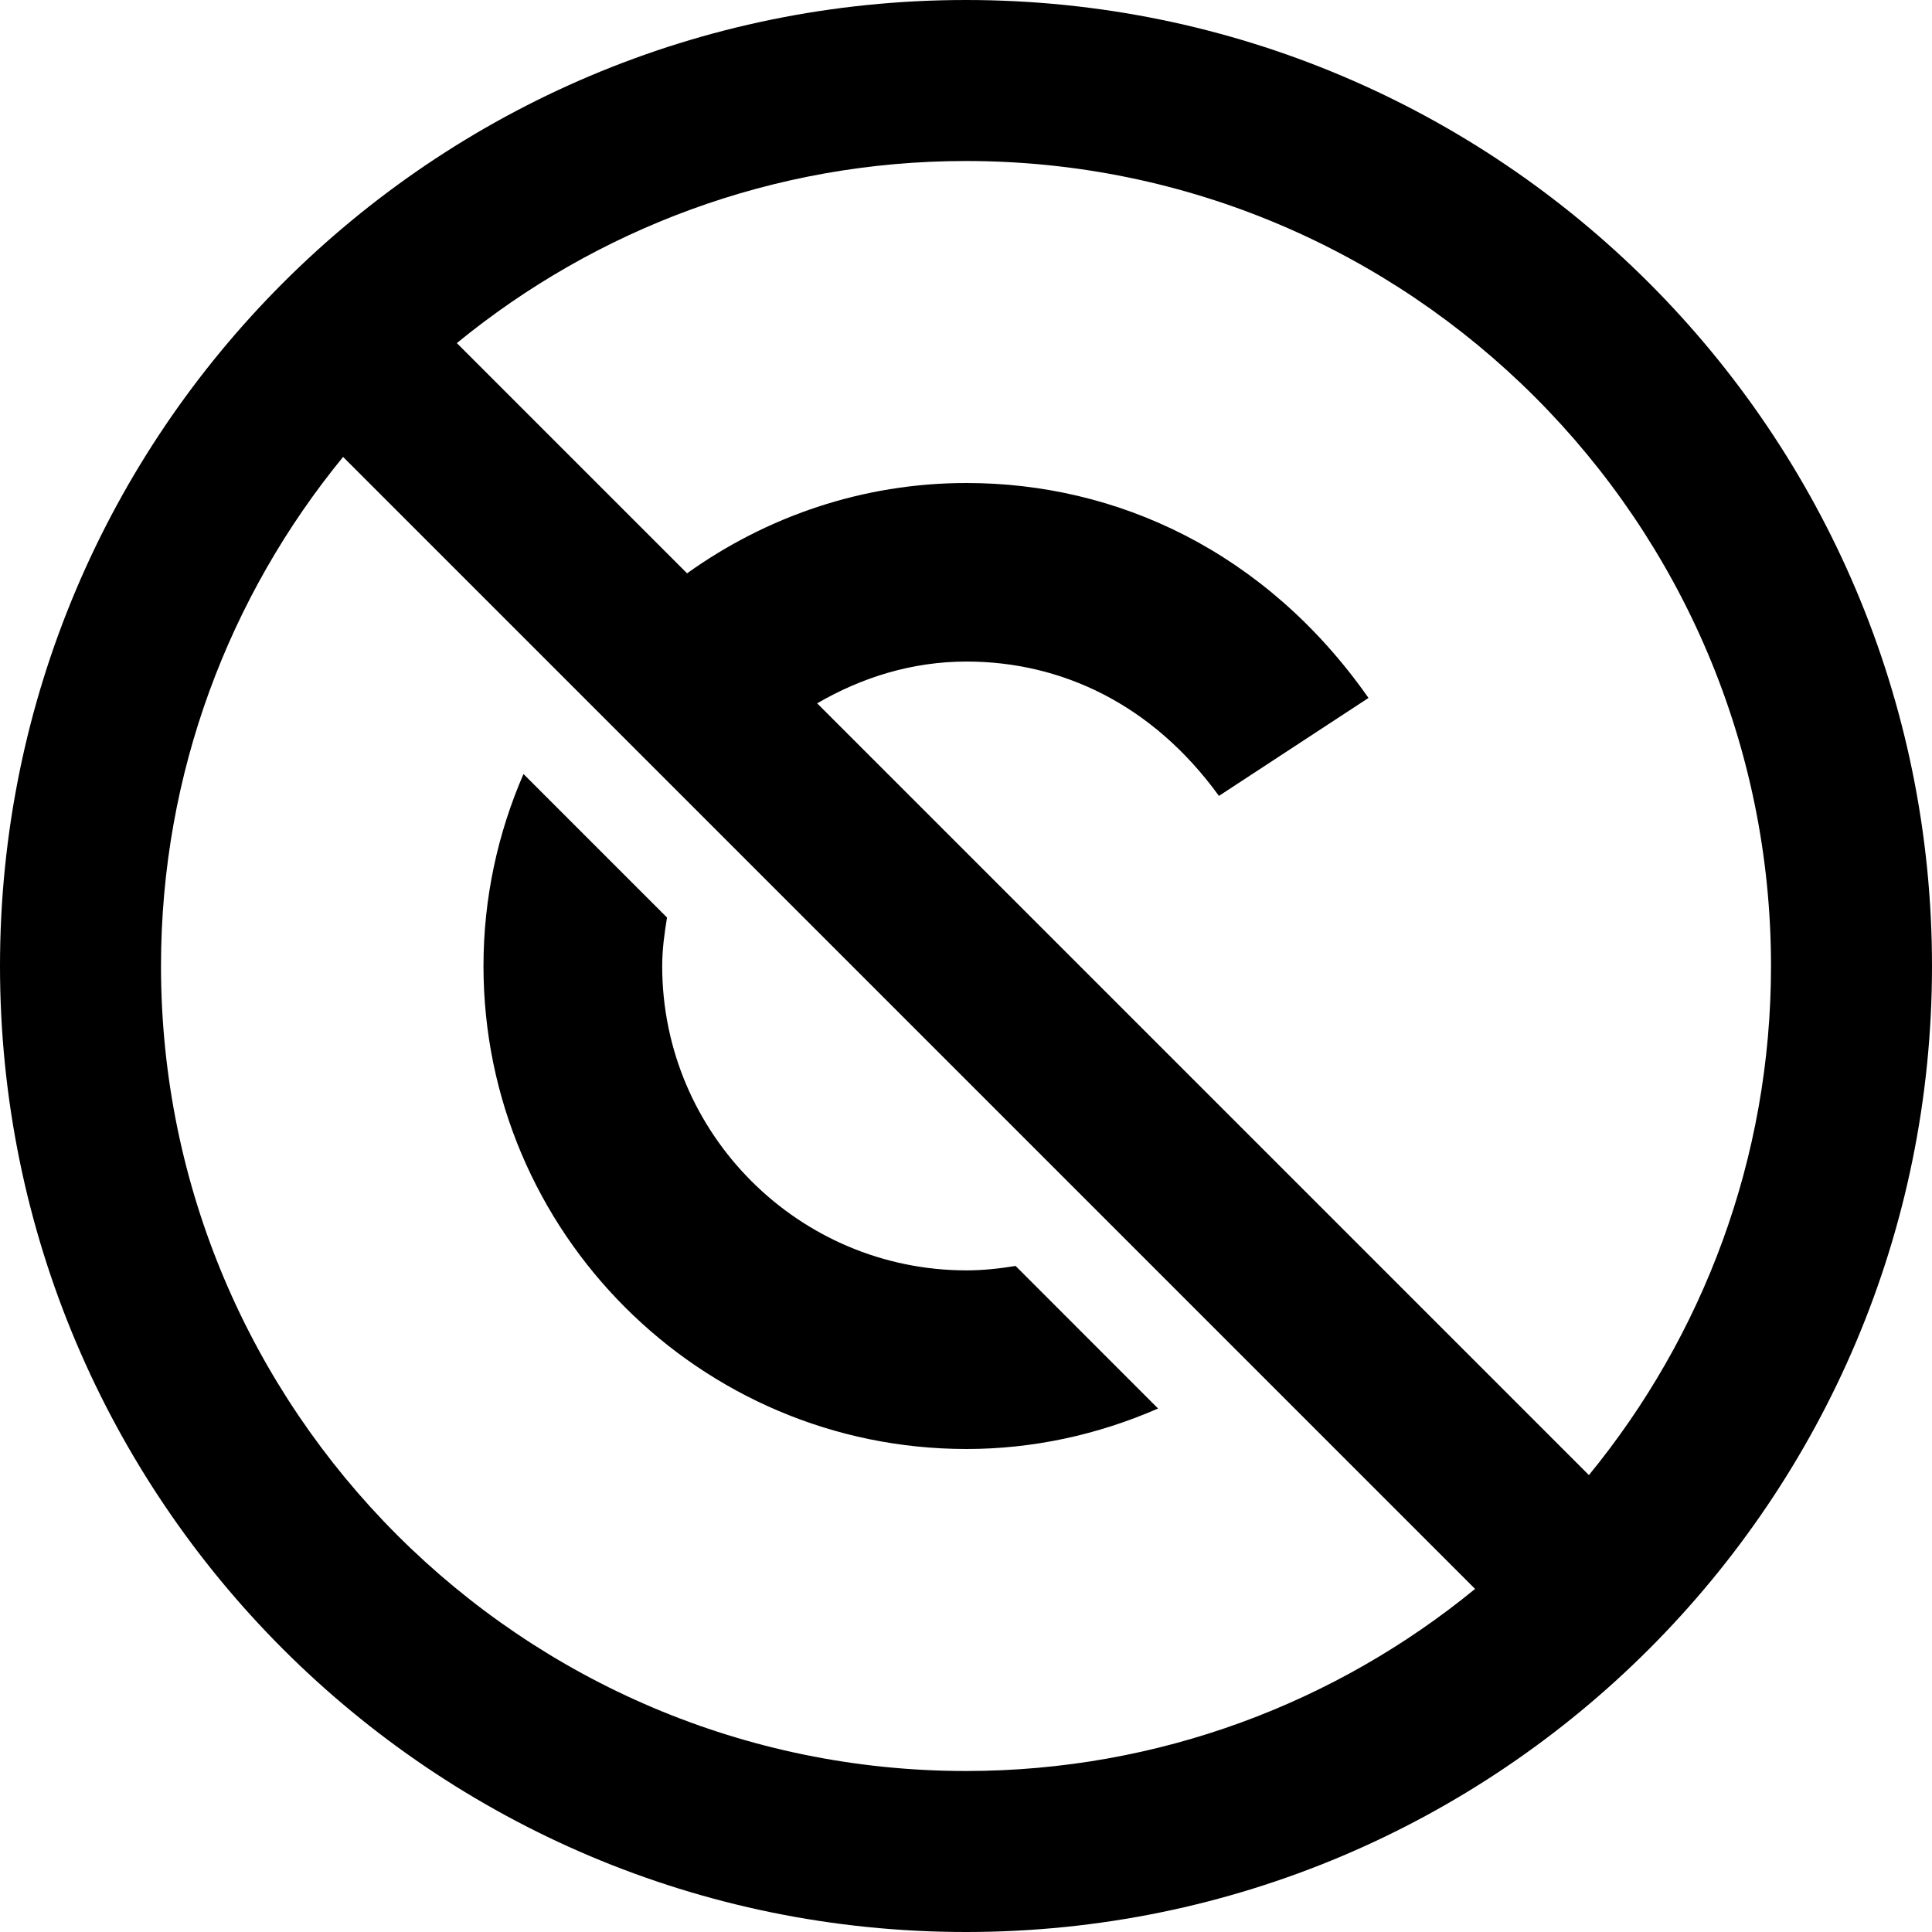 <svg xmlns="http://www.w3.org/2000/svg" width="24" height="24" viewBox="0 0 24 24"><path d="M12 0c-6.627 0-12 5.373-12 12s5.373 12 12 12 12-5.373 12-12-5.373-12-12-12zm0 22c-5.514 0-10-4.486-10-10 0-2.397.85-4.6 2.262-6.324l14.062 14.062c-1.724 1.412-3.927 2.262-6.324 2.262zm7.738-3.676l-9.587-9.587c.549-.319 1.174-.519 1.855-.519 1.171 0 2.306.523 3.136 1.669l1.858-1.217c-1.281-1.826-3.133-2.67-4.994-2.67-1.295 0-2.49.42-3.471 1.122l-2.86-2.86c1.725-1.412 3.928-2.262 6.325-2.262 5.514 0 10 4.486 10 10 0 2.397-.85 4.6-2.262 6.324zm-5.352-.827c-.758.331-1.564.503-2.38.503-3.308 0-6-2.692-6-6 0-.847.179-1.653.497-2.385l1.783 1.783c-.032.197-.06.396-.06.602 0 2.085 1.696 3.781 3.781 3.781.205 0 .408-.022.609-.055l1.77 1.771z"/></svg>